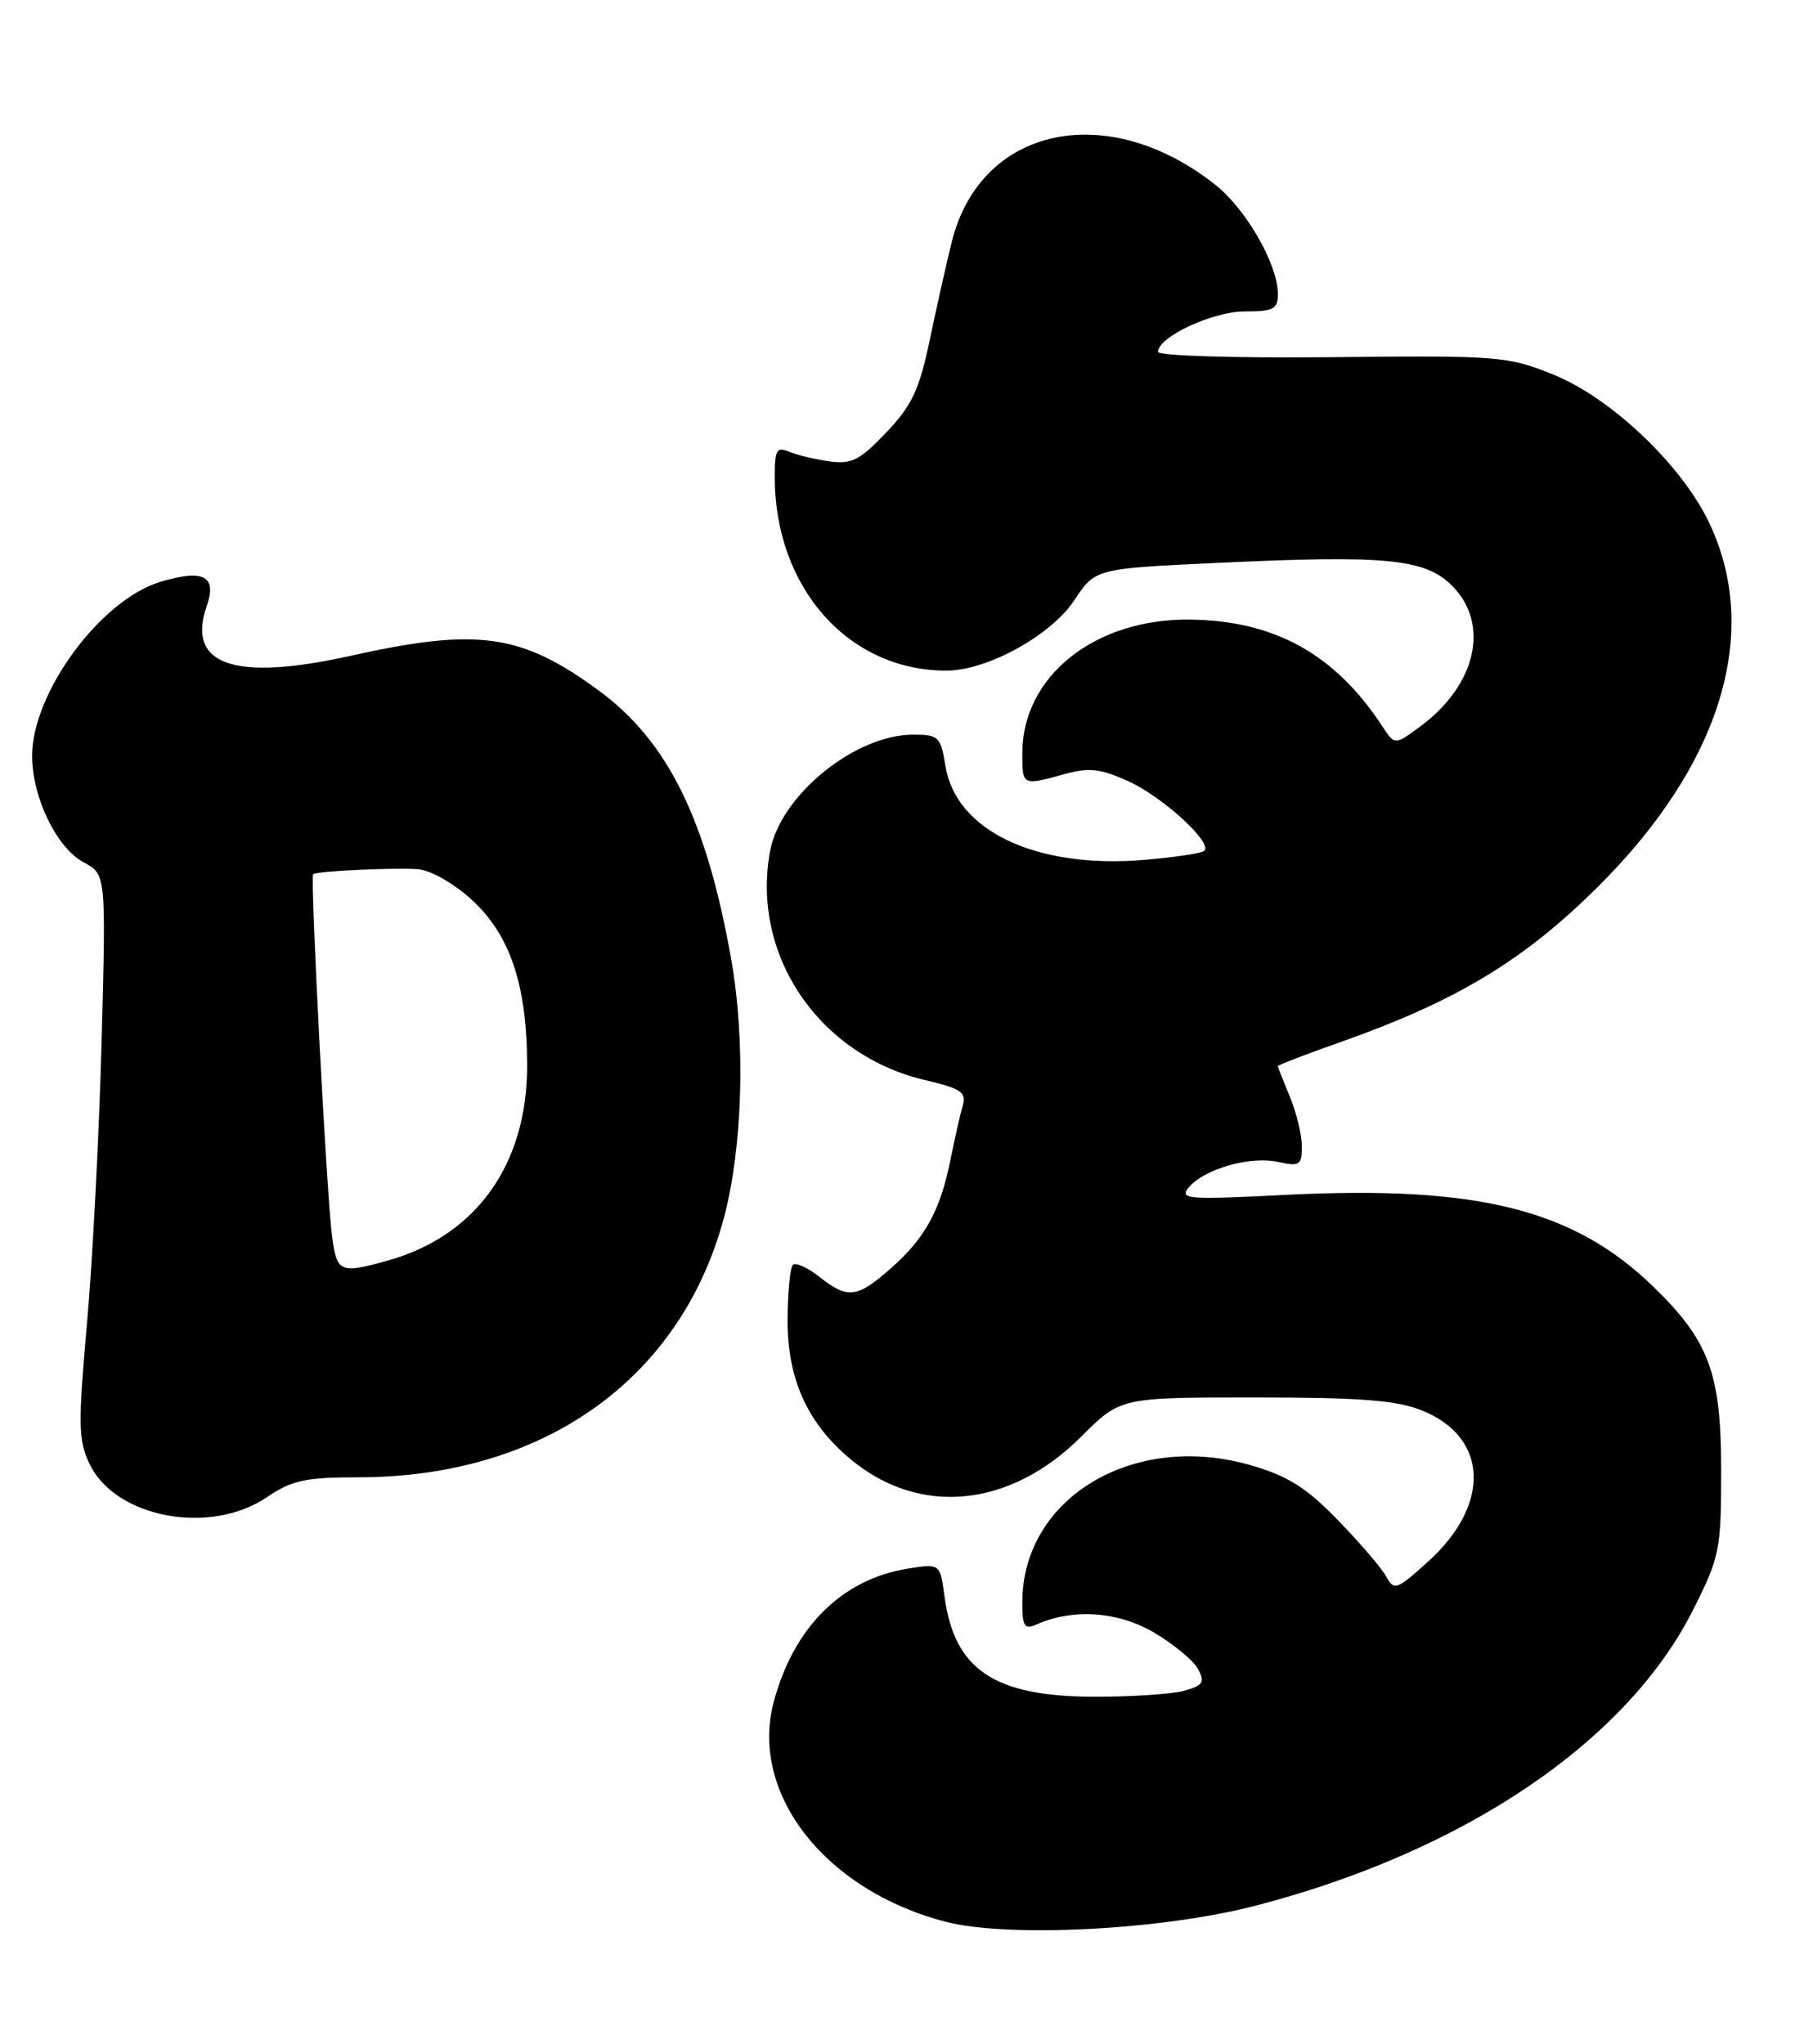 <?xml version="1.0" encoding="UTF-8" standalone="no"?>
<!DOCTYPE svg PUBLIC "-//W3C//DTD SVG 1.1//EN" "http://www.w3.org/Graphics/SVG/1.1/DTD/svg11.dtd" >
<svg xmlns="http://www.w3.org/2000/svg" xmlns:xlink="http://www.w3.org/1999/xlink" version="1.1" viewBox="0 0 227 256">
 <g >
 <path fill="currentColor"
d=" M 157.07 238.68 C 183.30 231.90 203.71 218.11 212.01 201.55 C 215.34 194.93 215.50 194.11 215.50 184.05 C 215.50 171.98 213.99 167.90 207.01 161.13 C 197.02 151.43 184.99 148.43 161.00 149.63 C 148.67 150.26 147.62 150.17 148.83 148.71 C 150.75 146.39 156.52 144.74 160.00 145.50 C 162.74 146.10 163.00 145.93 163.00 143.55 C 163.00 142.11 162.32 139.32 161.50 137.35 C 160.68 135.37 160.00 133.64 160.00 133.51 C 160.00 133.37 163.49 132.03 167.75 130.53 C 182.32 125.39 190.77 120.30 200.08 111.04 C 215.54 95.66 220.56 79.10 213.94 65.34 C 210.47 58.14 201.68 49.81 194.49 46.91 C 188.72 44.59 187.69 44.51 166.75 44.73 C 154.46 44.85 145.00 44.56 145.00 44.06 C 145.00 42.18 151.83 39.00 155.87 39.00 C 159.45 39.00 160.00 38.71 160.00 36.82 C 160.00 33.12 156.03 26.20 152.17 23.14 C 138.67 12.46 122.86 15.81 119.21 30.13 C 118.60 32.54 117.37 38.00 116.47 42.29 C 115.10 48.85 114.23 50.72 110.97 54.15 C 107.63 57.66 106.63 58.17 103.80 57.77 C 101.98 57.51 99.71 56.96 98.75 56.55 C 97.25 55.90 97.00 56.35 97.00 59.71 C 97.00 73.59 106.23 84.00 118.50 83.98 C 123.60 83.98 131.59 79.58 134.50 75.18 C 137.13 71.20 137.13 71.20 152.59 70.48 C 173.57 69.50 178.43 69.97 181.80 73.34 C 186.58 78.13 184.87 85.77 177.83 90.97 C 174.63 93.33 174.63 93.33 173.07 90.94 C 167.16 81.92 159.57 77.71 149.00 77.59 C 137.07 77.45 128.00 84.68 128.00 94.34 C 128.00 98.41 127.99 98.41 133.25 96.95 C 136.34 96.09 137.75 96.24 141.25 97.82 C 145.54 99.76 151.83 105.50 150.80 106.54 C 150.49 106.85 147.10 107.36 143.26 107.68 C 129.73 108.82 119.67 104.05 118.37 95.89 C 117.78 92.25 117.52 92.00 114.33 92.00 C 107.06 92.00 97.73 99.58 96.43 106.54 C 93.99 119.53 102.48 132.11 115.80 135.25 C 120.38 136.33 121.02 136.77 120.53 138.50 C 120.21 139.60 119.53 142.64 119.00 145.25 C 117.73 151.60 115.82 155.07 111.52 158.85 C 107.28 162.57 106.16 162.70 102.58 159.89 C 101.10 158.72 99.61 158.05 99.27 158.40 C 98.93 158.74 98.63 161.83 98.61 165.26 C 98.58 172.72 101.11 178.30 106.59 182.81 C 115.22 189.93 126.50 188.79 135.38 179.90 C 140.29 175.00 140.29 175.00 157.12 175.00 C 170.33 175.00 174.84 175.35 178.02 176.62 C 186.37 179.97 186.72 188.41 178.80 195.56 C 174.87 199.11 174.55 199.23 173.56 197.42 C 172.98 196.36 170.25 193.18 167.50 190.35 C 163.56 186.29 161.26 184.84 156.65 183.50 C 141.93 179.22 128.00 187.57 128.00 200.67 C 128.00 203.67 128.27 204.10 129.75 203.44 C 134.33 201.40 139.95 201.78 144.47 204.43 C 146.94 205.88 149.43 207.94 150.00 209.01 C 150.89 210.67 150.64 211.06 148.27 211.73 C 146.75 212.15 141.68 212.49 137.00 212.48 C 124.48 212.45 119.50 209.12 118.26 199.93 C 117.71 195.79 117.71 195.79 113.65 196.44 C 105.40 197.76 99.35 203.79 96.87 213.16 C 93.83 224.64 103.38 236.80 118.46 240.67 C 126.28 242.68 145.41 241.69 157.07 238.68 Z  M 33.40 187.50 C 36.55 185.37 38.22 185.00 44.83 185.00 C 67.97 185.00 85.22 172.76 90.64 152.50 C 92.99 143.68 93.37 130.45 91.56 120.17 C 88.46 102.65 83.63 92.83 74.95 86.46 C 65.24 79.34 59.82 78.58 43.88 82.13 C 29.31 85.37 23.31 83.29 25.89 75.88 C 27.20 72.13 25.49 71.24 20.09 72.86 C 12.58 75.11 3.98 86.81 4.02 94.72 C 4.05 99.91 7.11 106.20 10.48 107.99 C 13.28 109.49 13.28 109.49 12.72 130.49 C 12.41 142.05 11.59 157.91 10.89 165.75 C 9.77 178.41 9.80 180.36 11.21 183.32 C 14.43 190.08 26.31 192.31 33.40 187.50 Z  M 41.57 154.75 C 40.88 149.46 38.82 109.84 39.21 109.47 C 39.62 109.10 48.96 108.64 52.25 108.84 C 53.83 108.93 56.69 110.53 58.99 112.61 C 63.87 117.02 66.00 123.36 66.00 133.49 C 66.00 145.86 59.58 154.80 48.48 157.88 C 42.54 159.53 42.17 159.36 41.57 154.75 Z "/>
</g>
</svg>